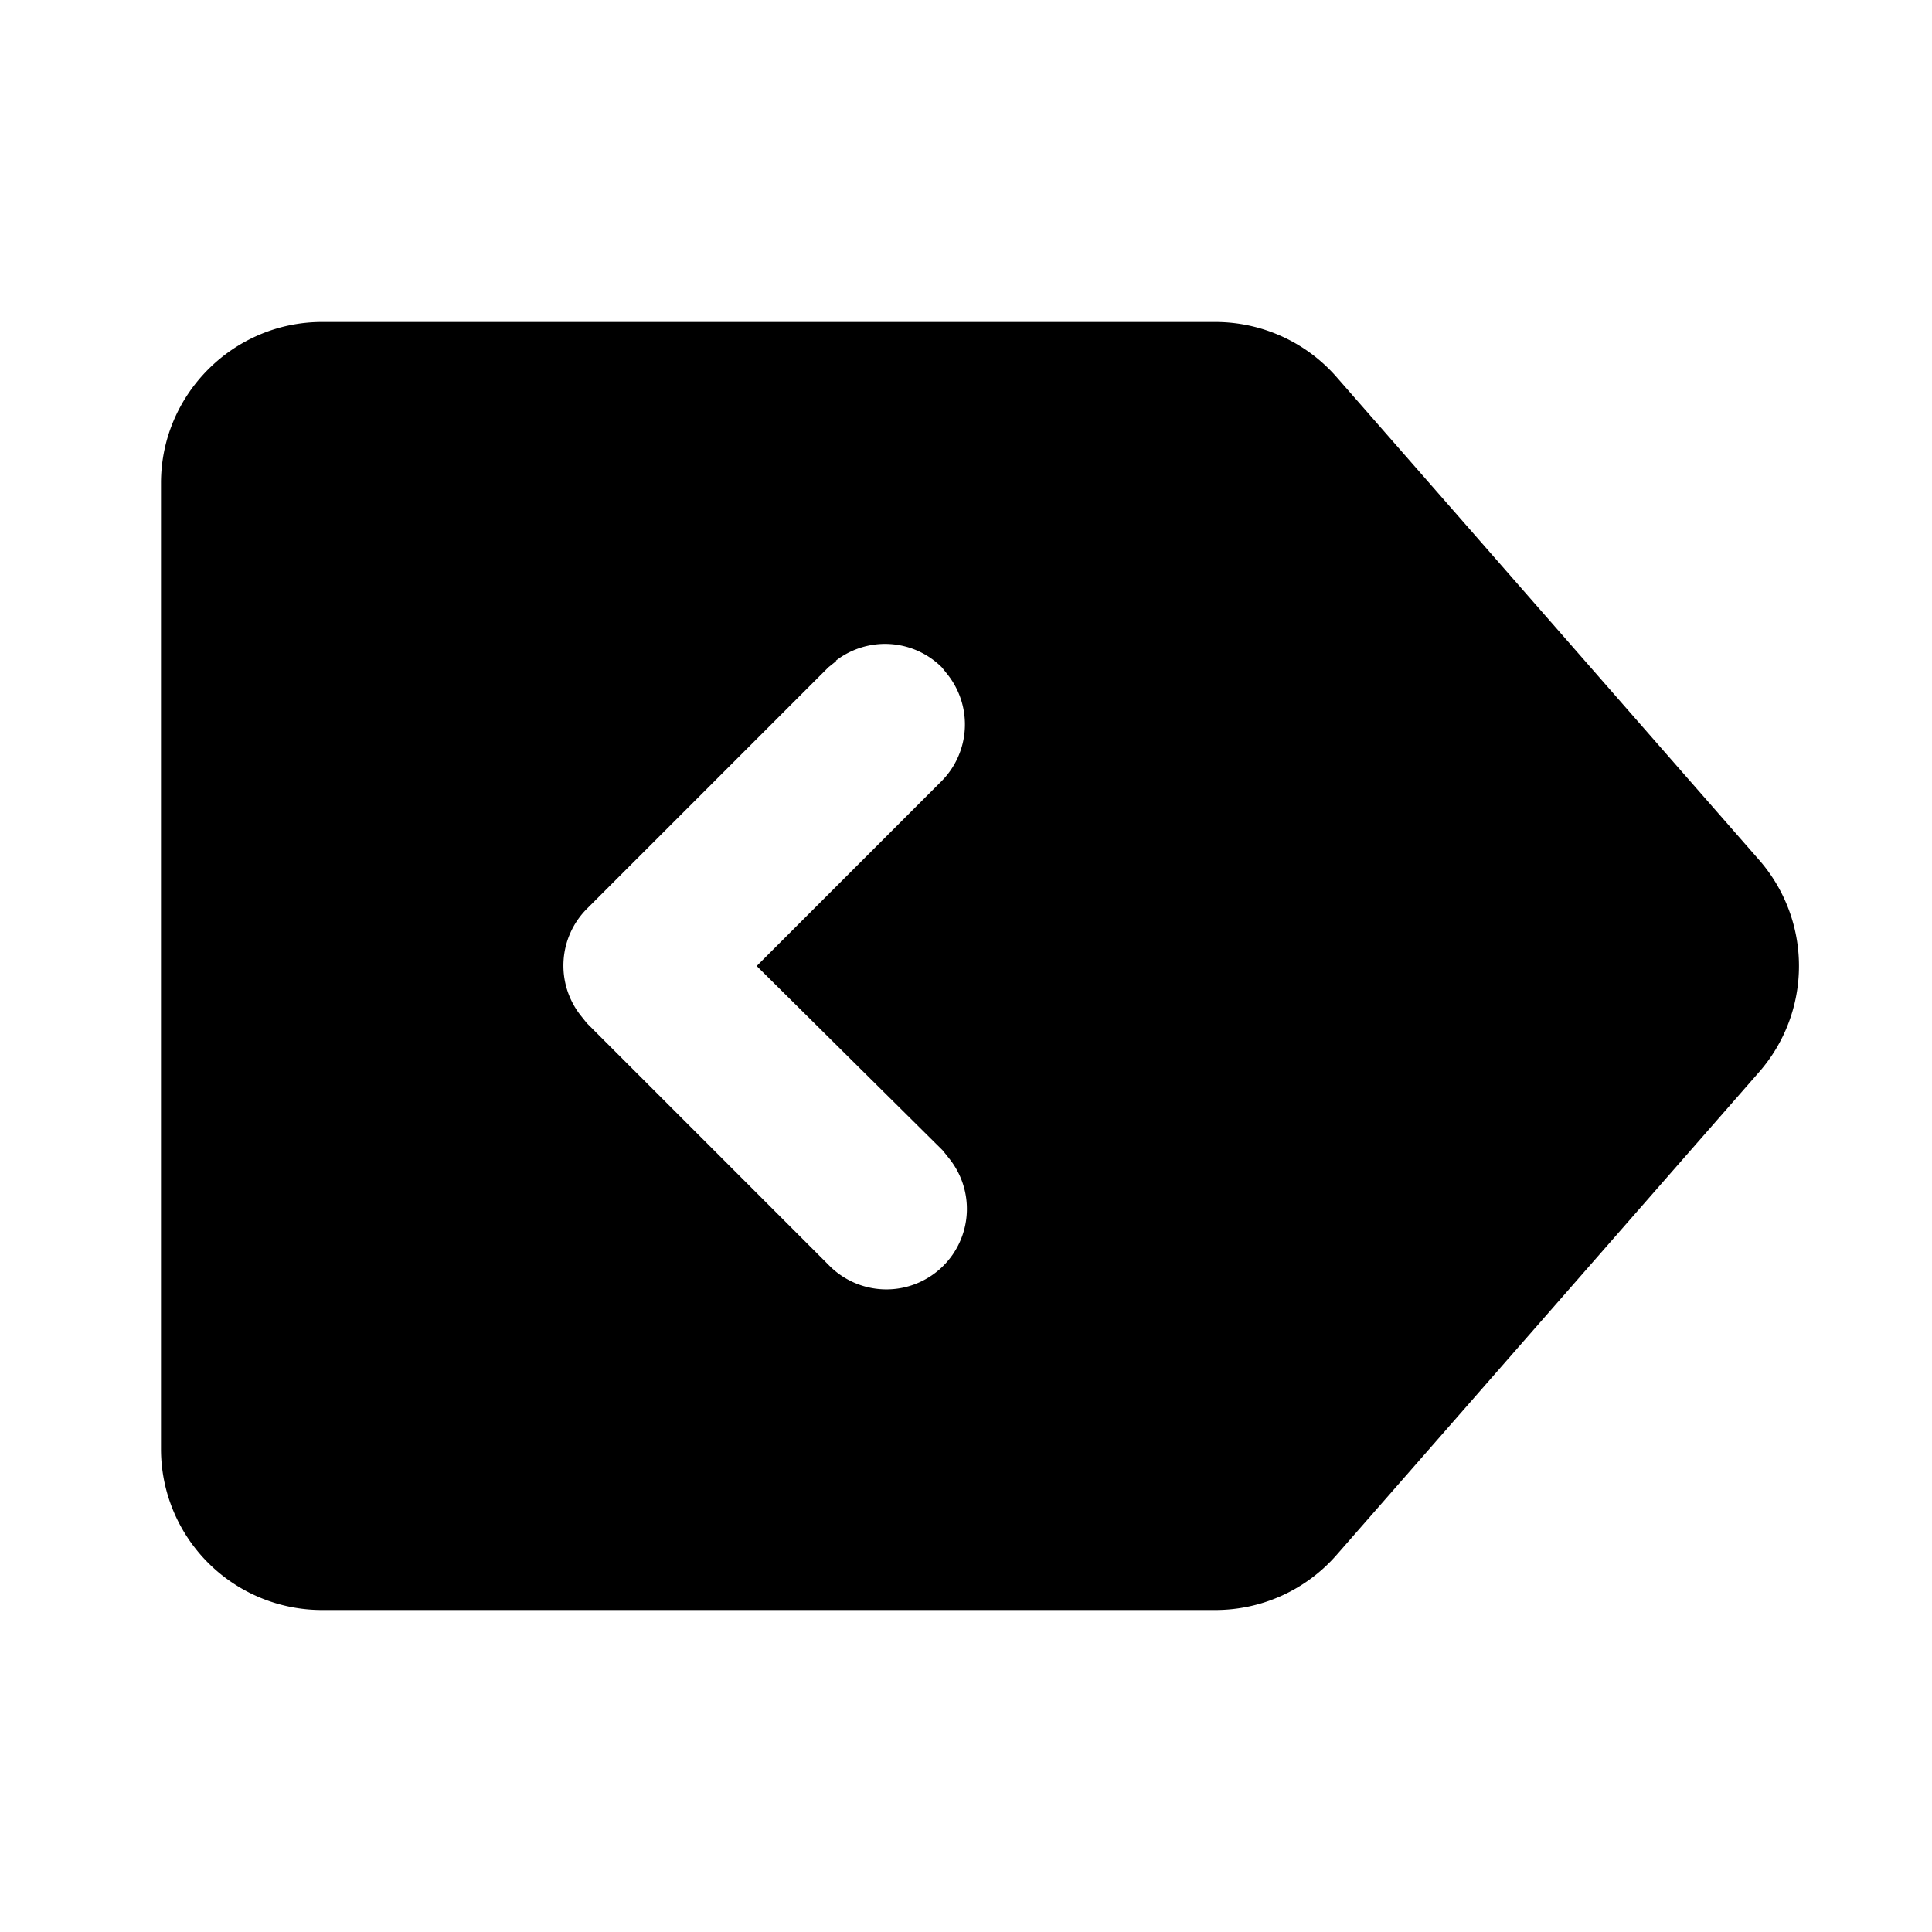 <svg xmlns="http://www.w3.org/2000/svg" width="24" height="24" viewBox="0 0 24 24">
  <path d="M15.1 4a2 2 0 0 1 1.5.68l5.25 6a2 2 0 0 1 0 2.64l-5.25 6a2 2 0 0 1-1.5.68H4a2 2 0 0 1-2-2V6c0-1.1.9-2 2-2h11.1zm-4.71 4.21-.1.08-3 3a1 1 0 0 0-.08 1.32l.08.1 3 3a1 1 0 0 0 1.5-1.32l-.08-.1L9.4 12l2.3-2.3a1 1 0 0 0 .08-1.31l-.08-.1a1 1 0 0 0-1.32-.08z"/>
</svg>
